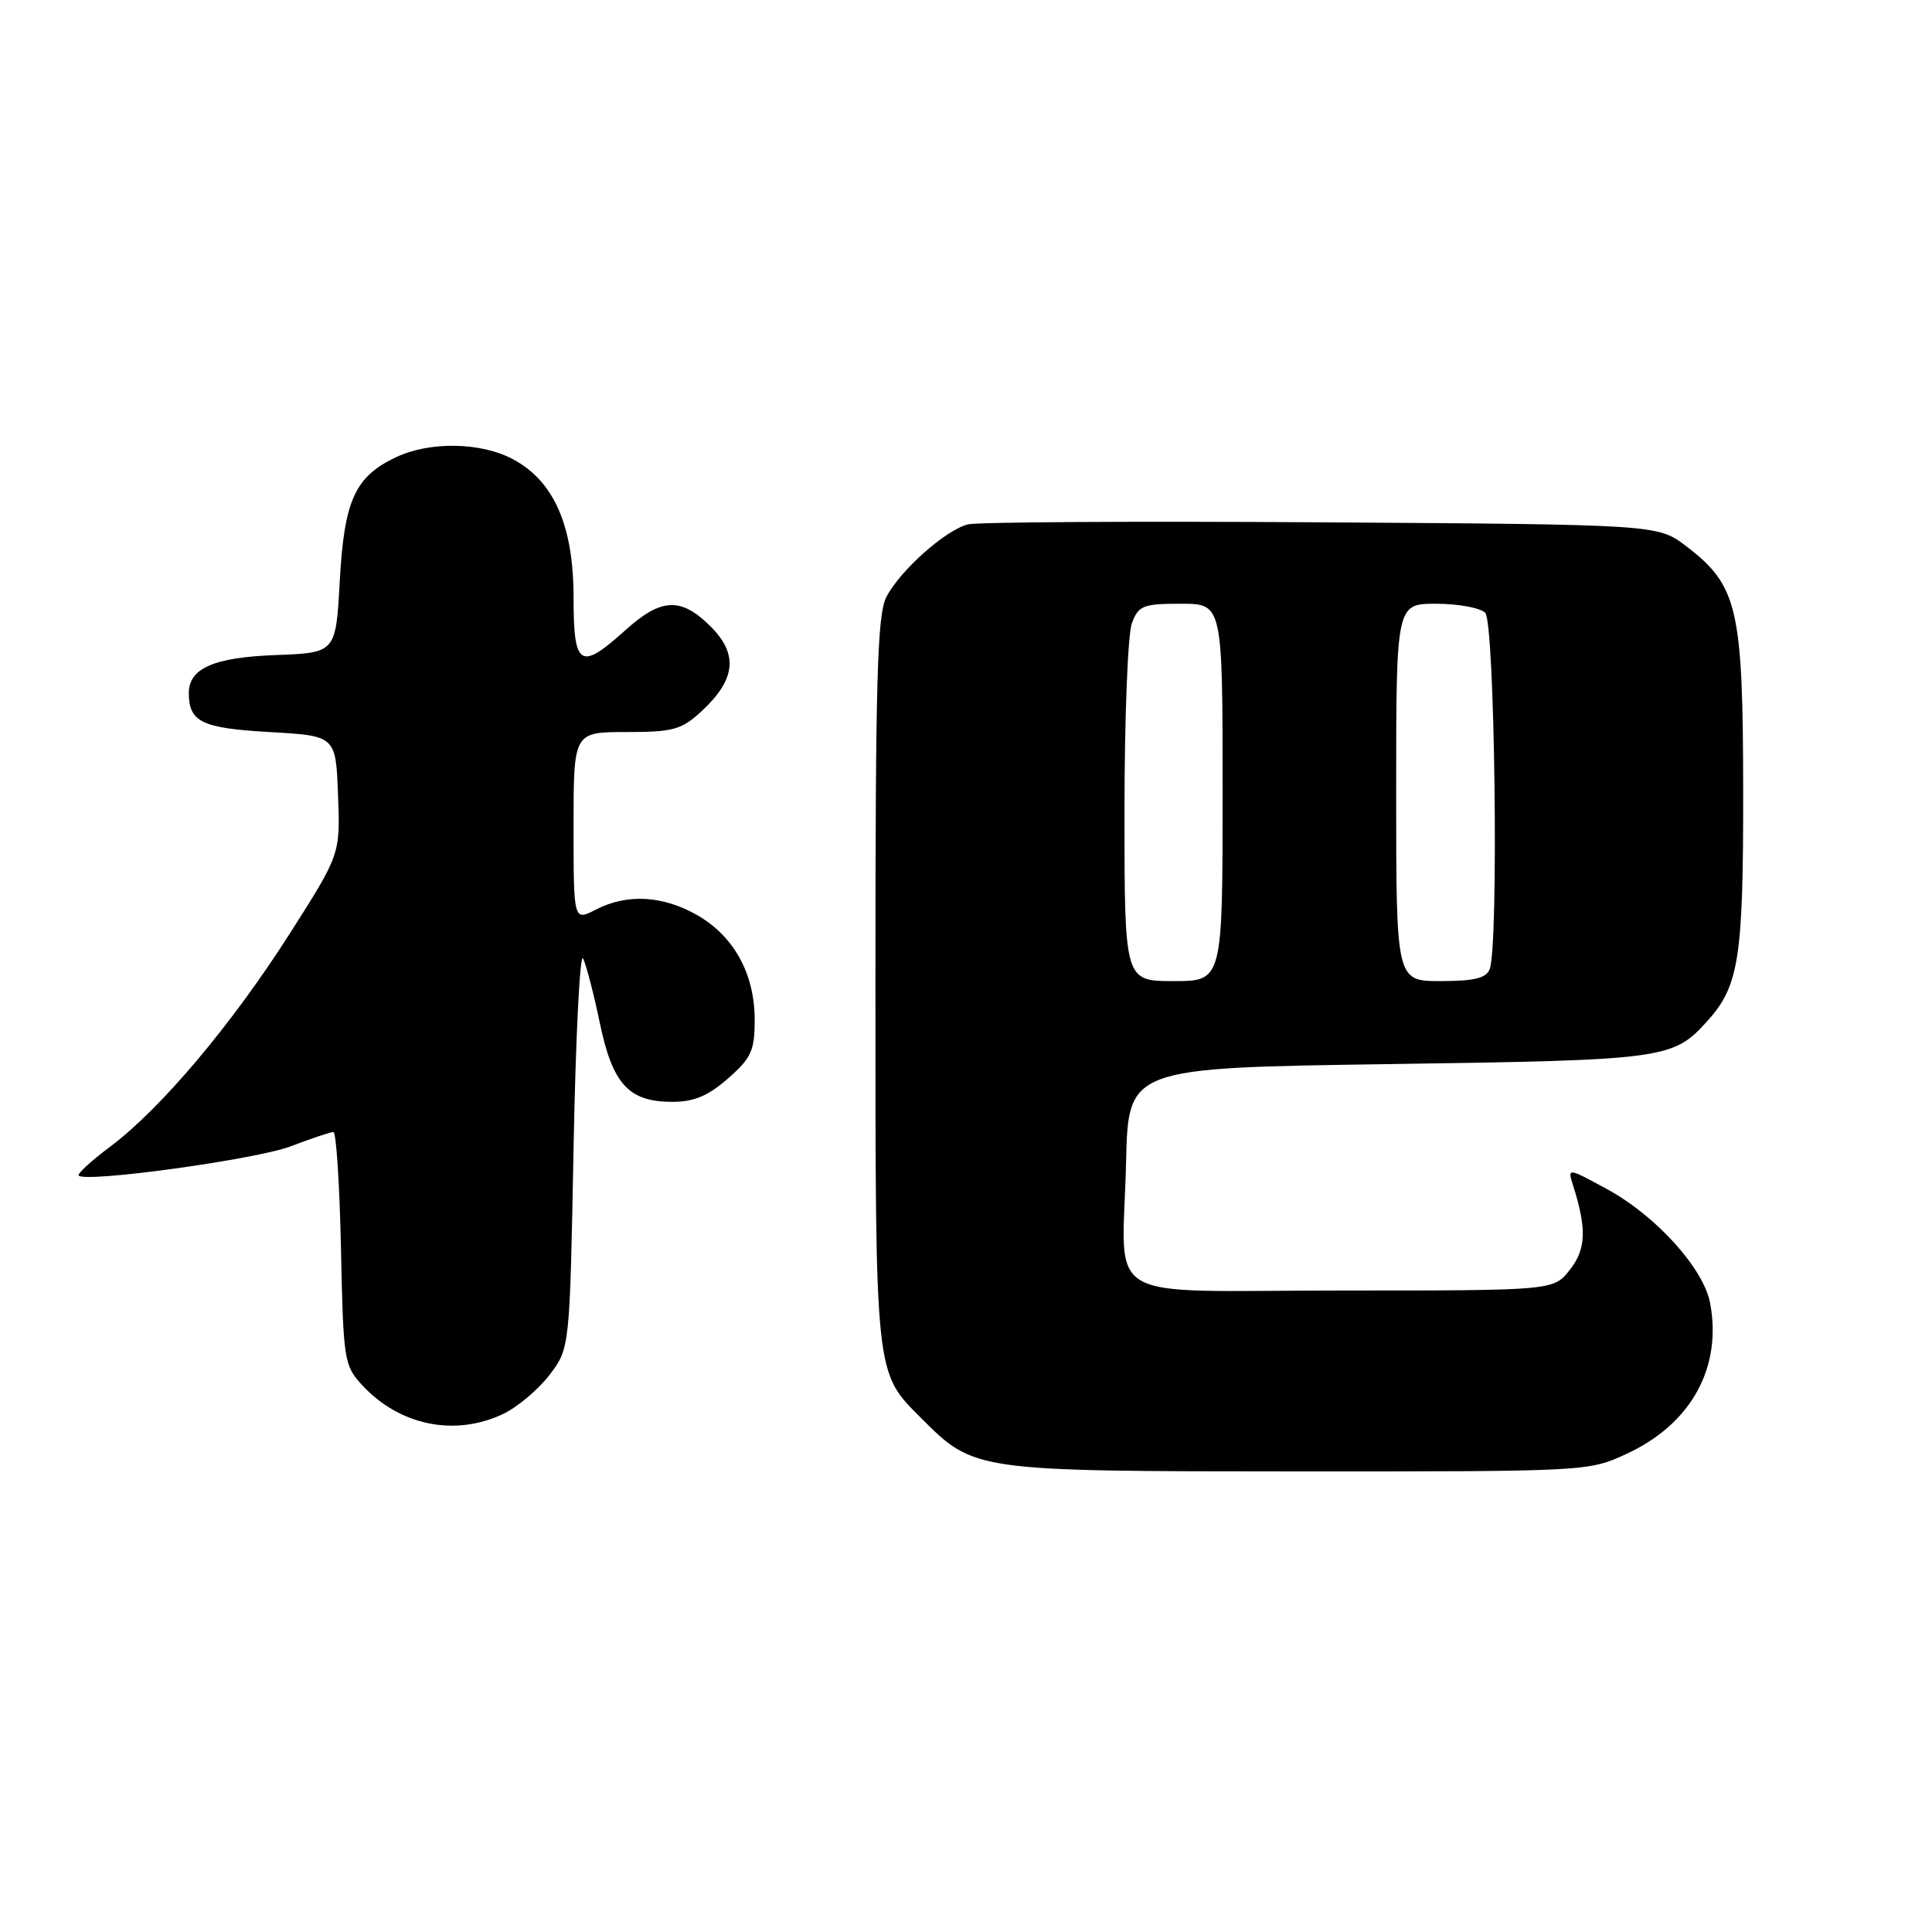 <?xml version="1.0" encoding="UTF-8" standalone="no"?>
<!DOCTYPE svg PUBLIC "-//W3C//DTD SVG 1.1//EN" "http://www.w3.org/Graphics/SVG/1.1/DTD/svg11.dtd" >
<svg xmlns="http://www.w3.org/2000/svg" xmlns:xlink="http://www.w3.org/1999/xlink" version="1.1" viewBox="0 0 256 256">
 <g >
 <path fill="currentColor"
d=" M 215.62 192.60 C 224.10 188.65 228.20 181.20 226.60 172.67 C 225.74 168.07 219.43 161.10 212.95 157.57 C 207.69 154.71 207.69 154.71 208.45 157.10 C 210.27 162.86 210.17 165.52 208.01 168.26 C 205.85 171.00 205.85 171.00 177.95 171.00 C 145.22 171.00 148.77 173.10 149.21 154.00 C 149.50 141.50 149.50 141.50 184.00 141.00 C 220.69 140.47 221.67 140.34 226.21 135.32 C 230.43 130.66 231.00 126.98 230.98 104.78 C 230.95 80.57 230.26 77.59 223.44 72.38 C 219.66 69.50 219.66 69.50 175.08 69.21 C 150.56 69.05 129.50 69.17 128.27 69.48 C 125.31 70.21 119.26 75.59 117.45 79.10 C 116.24 81.43 116.00 89.95 116.00 129.98 C 116.00 182.72 115.90 181.74 122.08 187.93 C 129.11 194.96 129.10 194.95 172.00 194.97 C 210.47 194.98 210.50 194.98 215.62 192.60 Z  M 66.66 187.36 C 68.56 186.46 71.32 184.13 72.81 182.19 C 75.50 178.66 75.50 178.66 76.00 152.08 C 76.28 137.46 76.84 126.17 77.26 127.00 C 77.67 127.83 78.67 131.65 79.47 135.50 C 81.16 143.66 83.30 146.00 89.08 146.00 C 91.96 146.00 93.82 145.22 96.47 142.90 C 99.56 140.18 100.00 139.22 100.00 135.13 C 100.00 129.05 97.26 124.06 92.40 121.27 C 87.83 118.65 83.08 118.39 78.95 120.53 C 76.00 122.05 76.00 122.05 76.00 109.53 C 76.00 97.00 76.00 97.00 82.98 97.00 C 89.21 97.00 90.29 96.70 92.95 94.25 C 97.49 90.06 97.85 86.70 94.18 83.03 C 90.25 79.10 87.62 79.21 82.87 83.50 C 76.86 88.92 76.00 88.38 76.00 79.16 C 76.00 69.68 73.41 63.76 67.99 60.86 C 63.75 58.58 56.93 58.46 52.46 60.59 C 47.03 63.16 45.61 66.29 45.02 77.00 C 44.50 86.50 44.50 86.50 36.53 86.80 C 28.29 87.10 24.98 88.57 25.02 91.90 C 25.05 95.67 26.77 96.49 35.71 97.00 C 44.50 97.50 44.50 97.50 44.79 105.35 C 45.09 113.20 45.09 113.20 38.36 123.76 C 30.68 135.80 21.30 146.92 14.61 151.93 C 12.09 153.81 10.21 155.54 10.43 155.77 C 11.40 156.74 33.93 153.63 38.50 151.90 C 41.25 150.85 43.81 150.00 44.18 150.00 C 44.55 150.00 45.00 156.94 45.18 165.42 C 45.49 180.27 45.59 180.95 48.00 183.55 C 52.94 188.89 60.27 190.39 66.66 187.36 Z  M 149.00 107.57 C 149.00 95.23 149.44 83.98 149.98 82.57 C 150.86 80.24 151.46 80.00 156.48 80.00 C 162.00 80.00 162.00 80.00 162.00 105.00 C 162.00 130.00 162.00 130.00 155.50 130.00 C 149.00 130.00 149.00 130.00 149.00 107.57 Z  M 185.00 105.00 C 185.00 80.00 185.00 80.00 190.30 80.00 C 193.21 80.00 196.14 80.54 196.80 81.20 C 198.07 82.47 198.61 125.26 197.39 128.42 C 196.93 129.61 195.34 130.00 190.89 130.00 C 185.00 130.00 185.00 130.00 185.00 105.00 Z "/>
</g>
</svg>